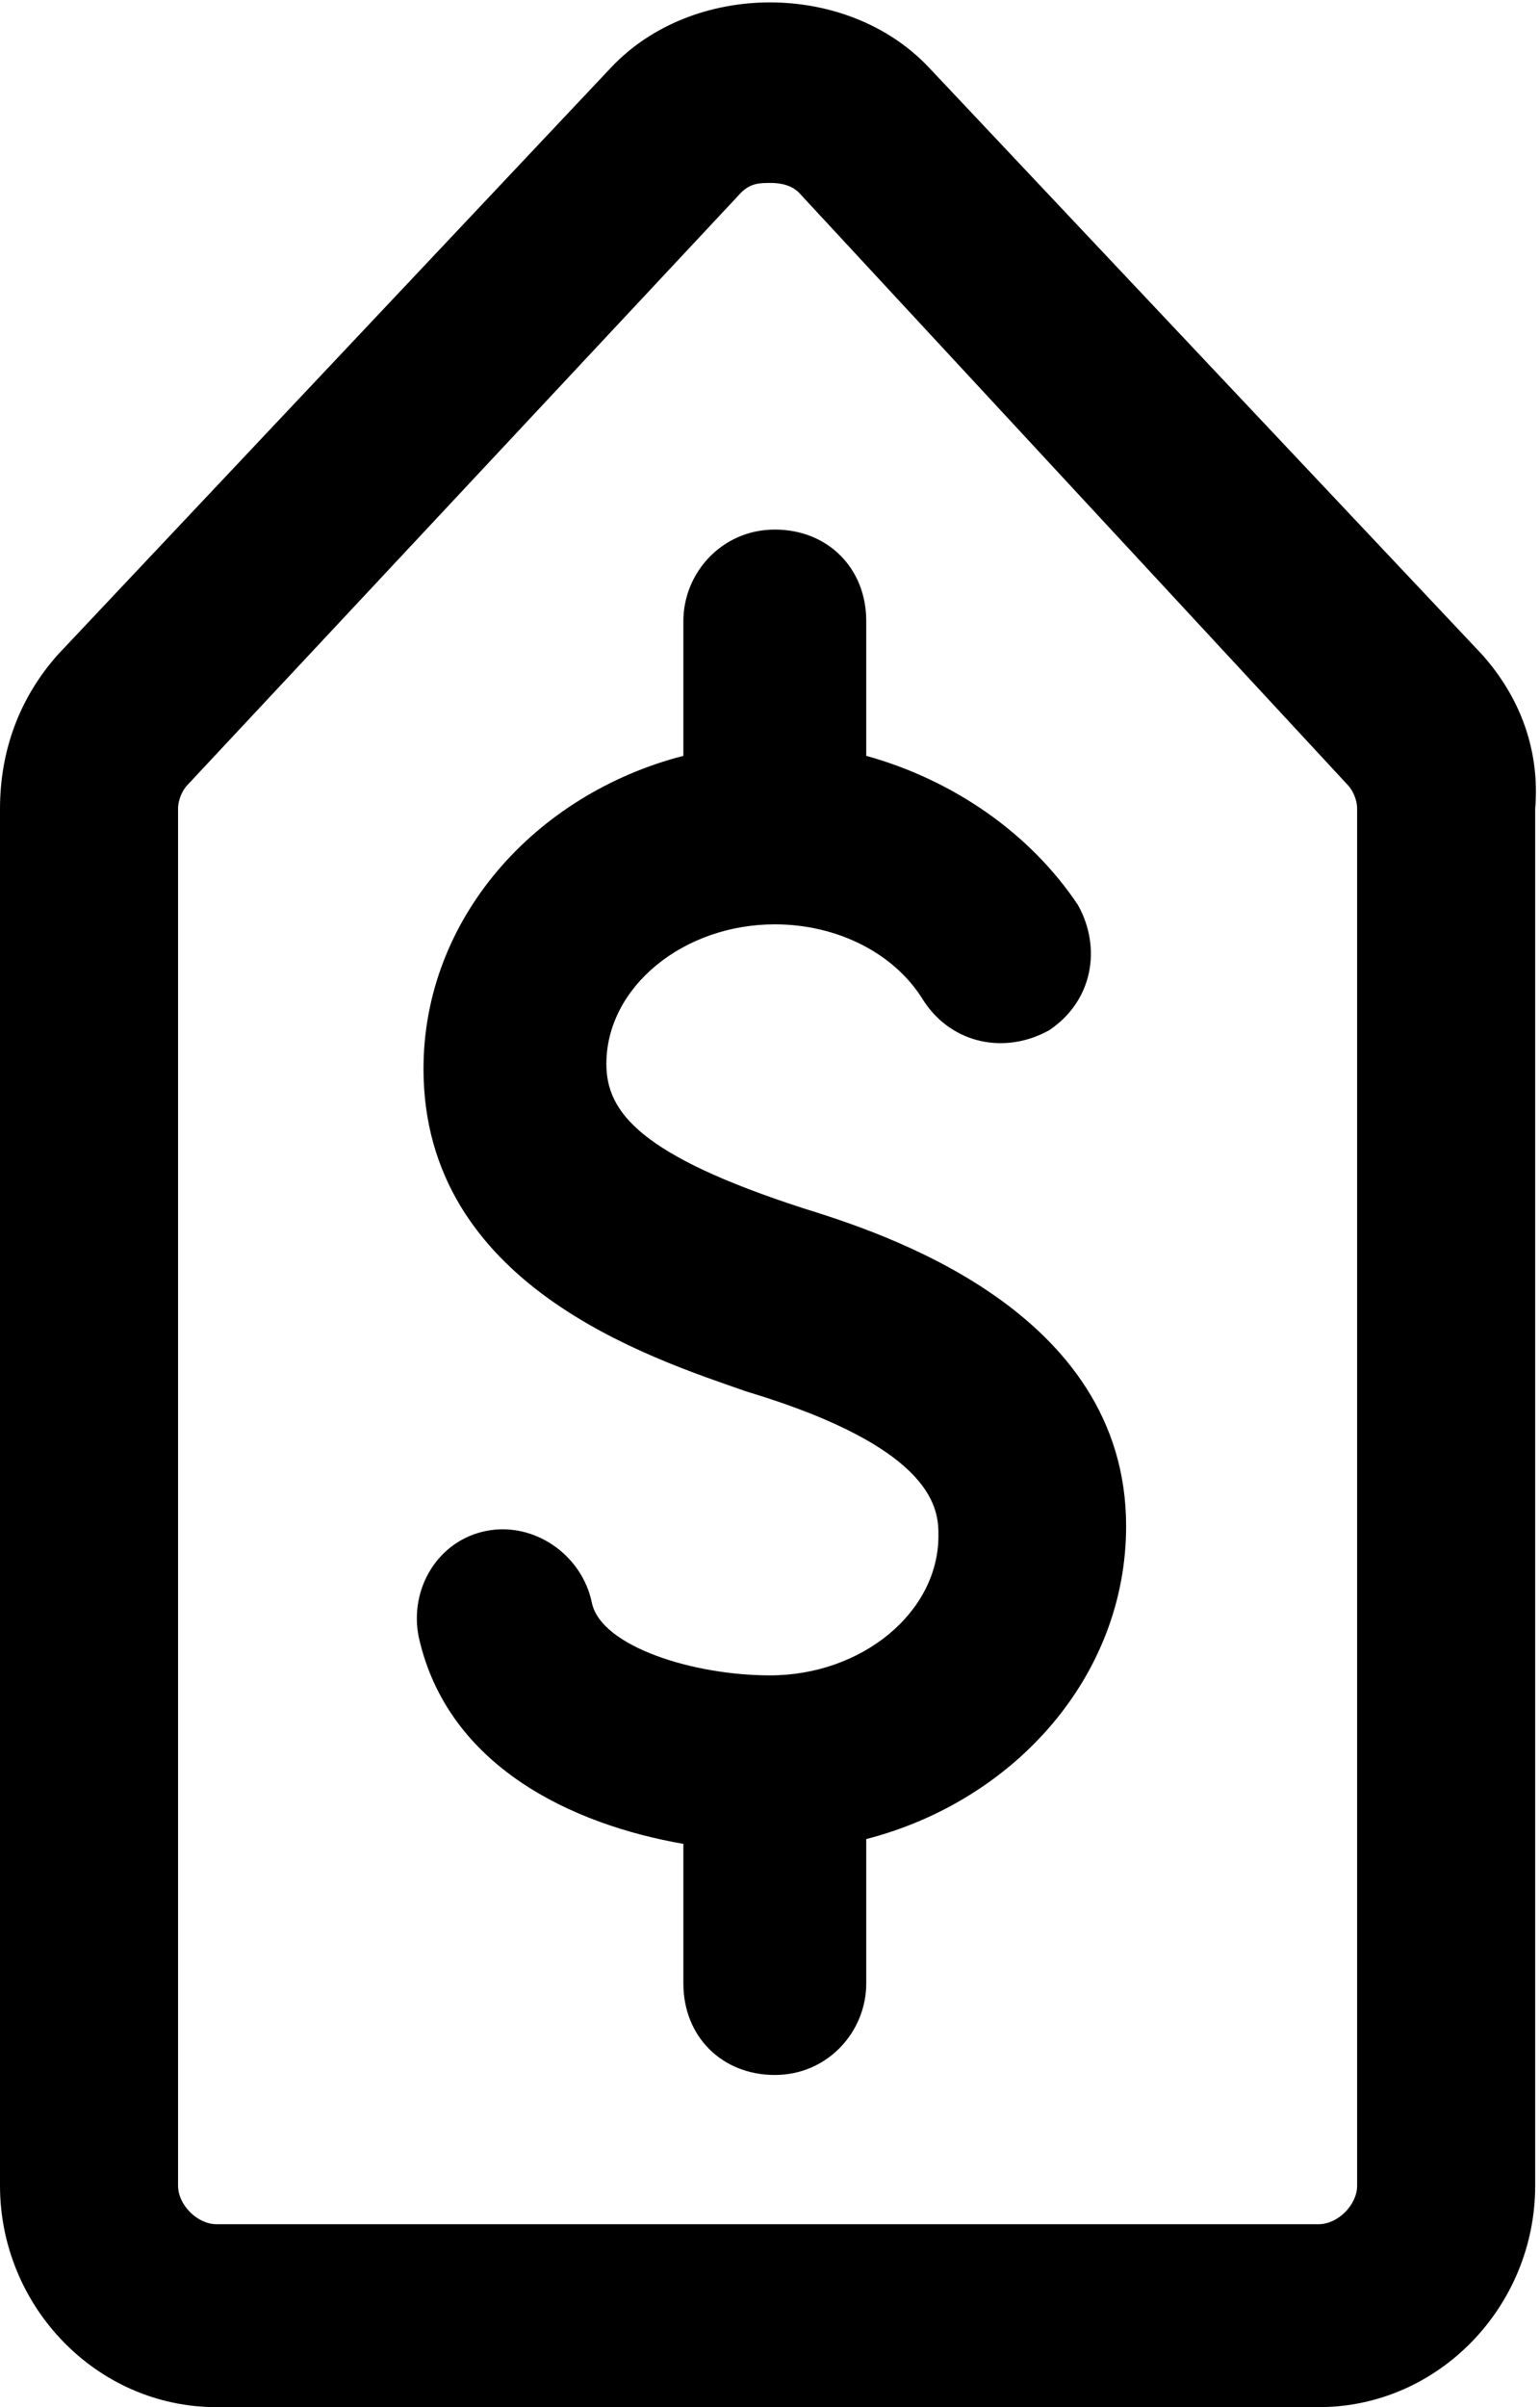 <svg xmlns="http://www.w3.org/2000/svg" viewBox="0 0 32 50"><path d="M16.7 25.1c-3.4-1.1-4.1-2-4.1-3 0-1.6 1.6-2.9 3.5-2.9 1.3 0 2.5.6 3.1 1.6.6.9 1.7 1.1 2.6.6.9-.6 1.1-1.7.6-2.6-1-1.5-2.6-2.6-4.4-3.1v-2.8c0-1.1-.8-1.9-1.9-1.9s-1.9.9-1.9 1.9v2.8c-3.1.8-5.4 3.4-5.4 6.5 0 4.5 4.7 6 6.7 6.7 4 1.2 4 2.5 4 3 0 1.6-1.6 2.9-3.5 2.9-1.6 0-3.5-.6-3.7-1.5-.2-1-1.2-1.7-2.2-1.5-1 .2-1.6 1.2-1.4 2.2.6 2.7 3.2 3.9 5.5 4.3v2.9c0 1.1.8 1.9 1.9 1.9s1.9-.9 1.9-1.9v-3c3.1-.8 5.4-3.4 5.4-6.5 0-4.5-5.1-6.1-6.7-6.6z"/><path d="M30.8 13.6L19.3 1.4c-1.7-1.8-4.9-1.8-6.6 0L1.2 13.6c-.8.9-1.2 2-1.2 3.2v28.6C0 47.9 2 50 4.5 50h22.9c2.5 0 4.5-2.1 4.5-4.6V16.8c.1-1.2-.3-2.3-1.1-3.2zm-2.6 31.8c0 .4-.4.8-.8.8H4.5c-.4 0-.8-.4-.8-.8V16.8c0-.2.1-.4.2-.5L15.4 4c.2-.2.4-.2.6-.2.1 0 .4 0 .6.2L28 16.3c.1.1.2.3.2.5v28.6z"/></svg>